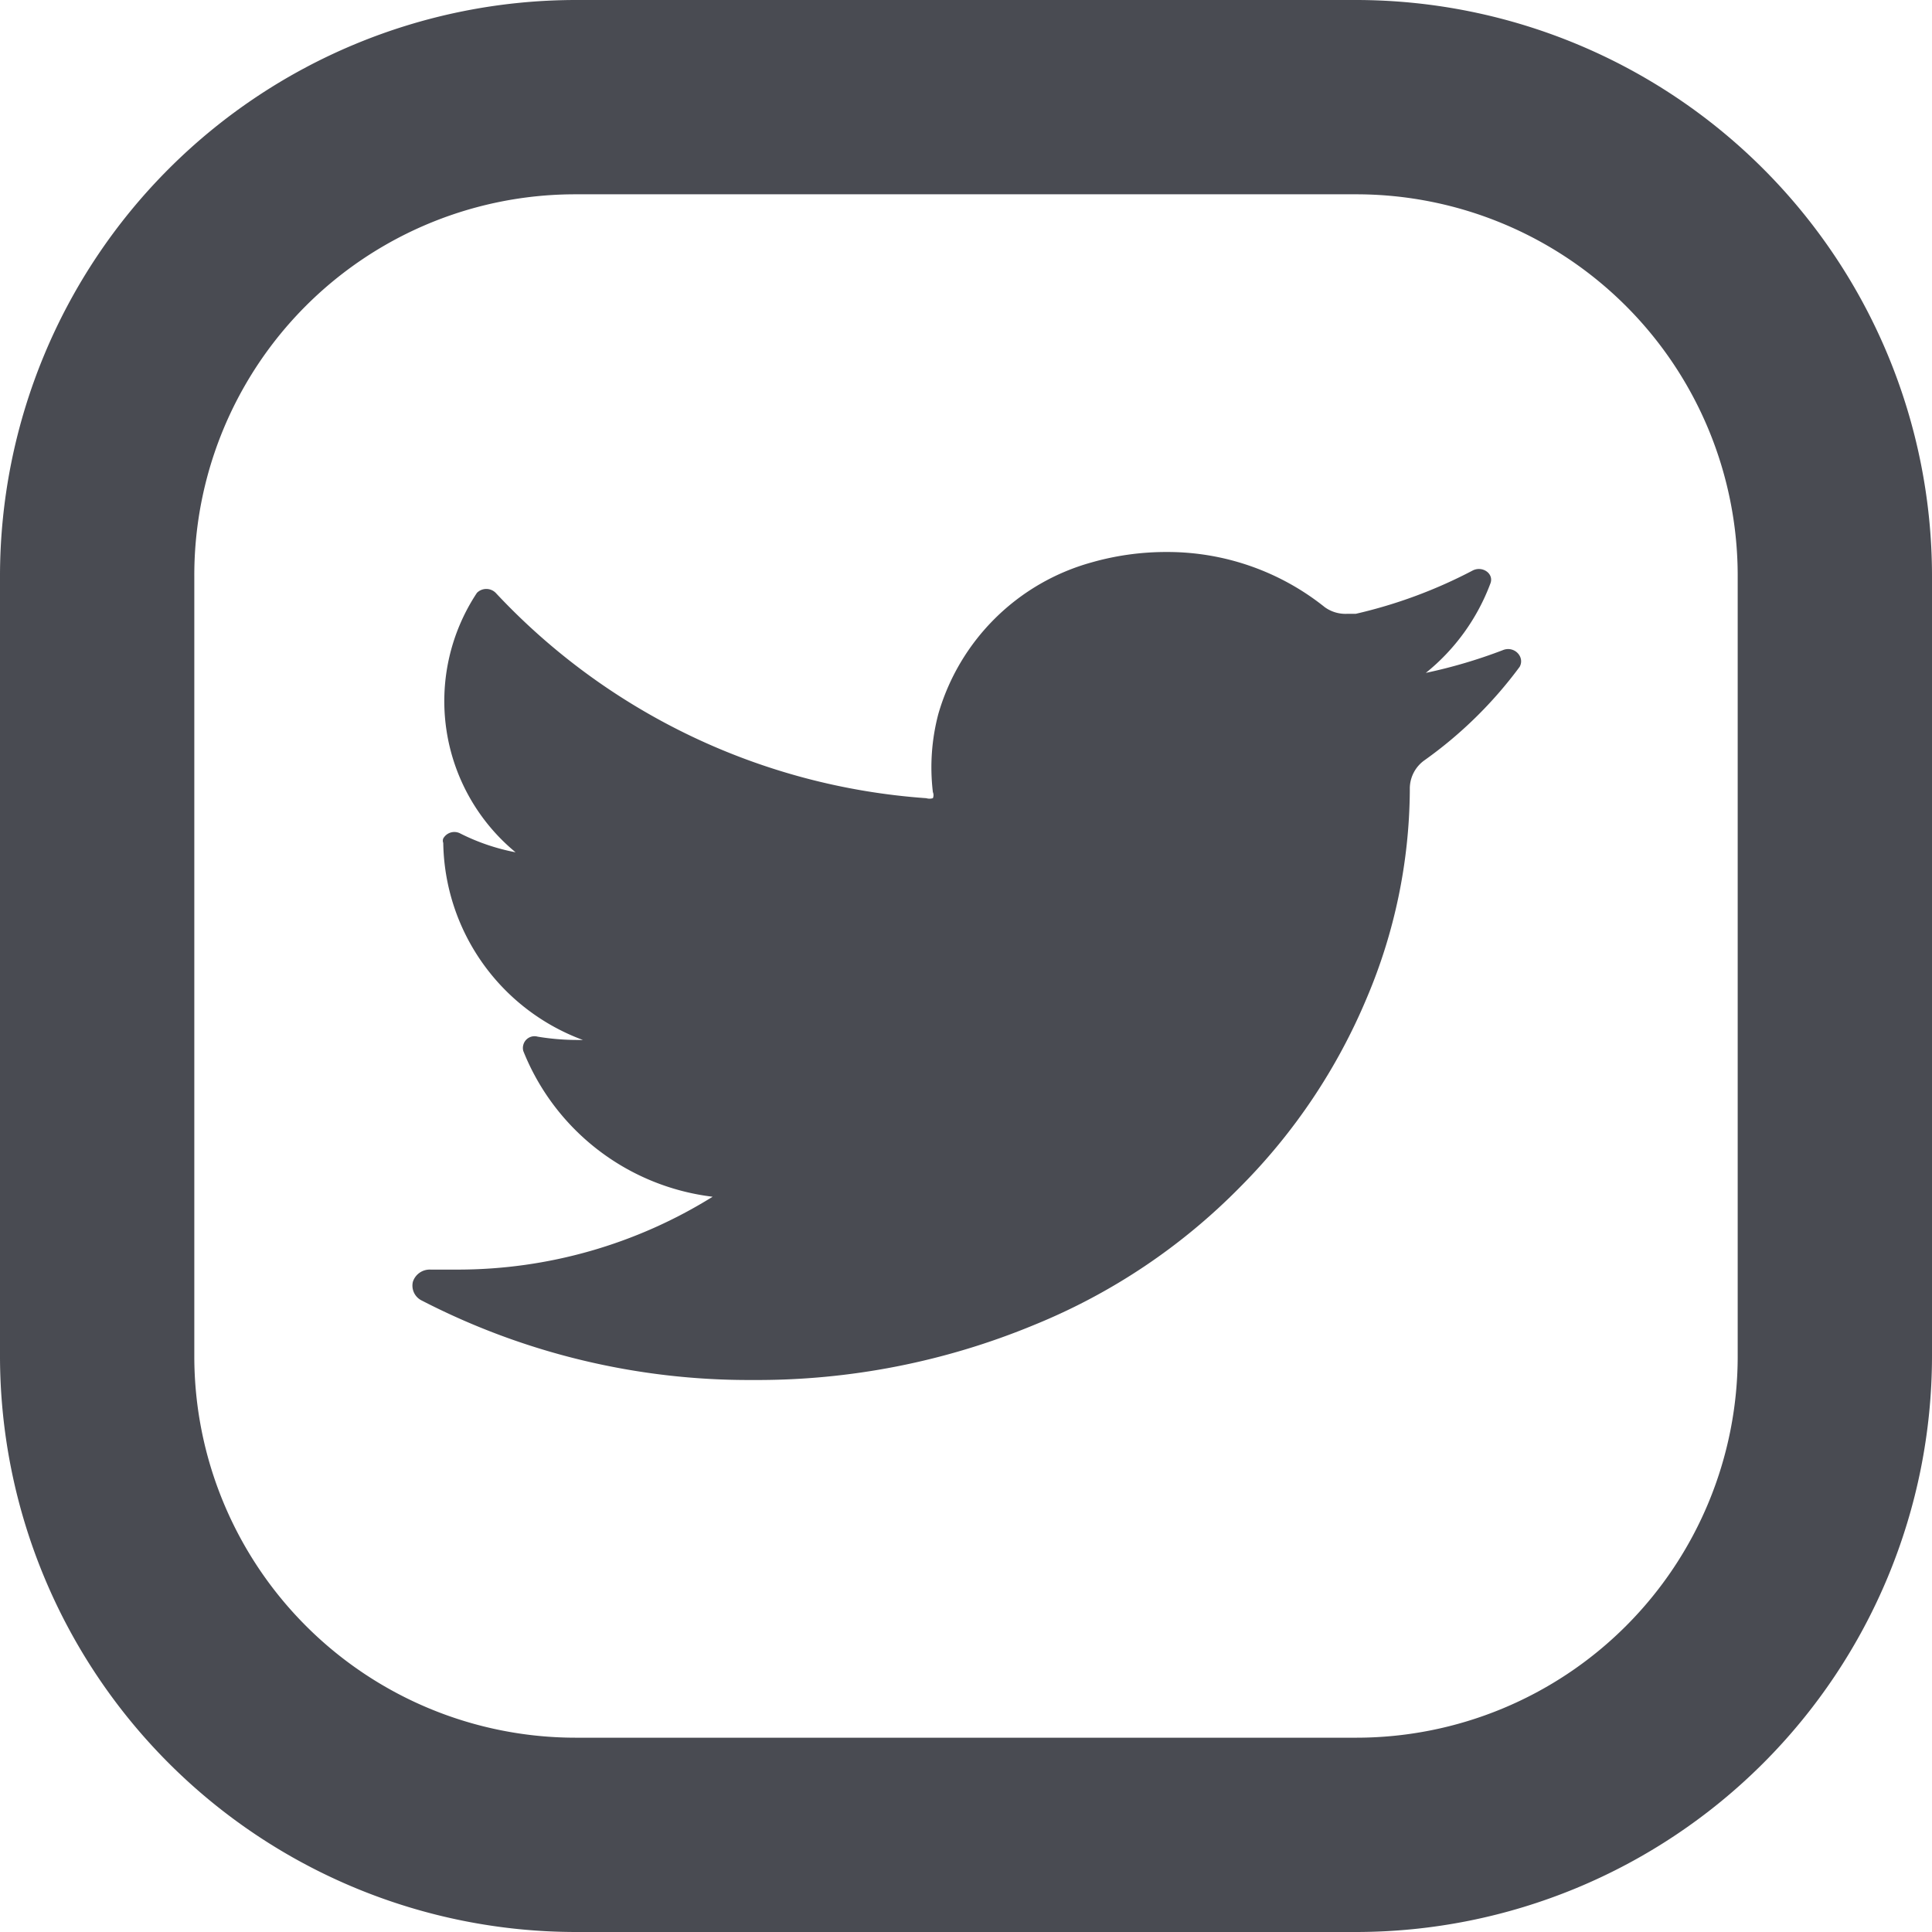<svg xmlns="http://www.w3.org/2000/svg" viewBox="0 0 35 35"><defs><style>.cls-1{fill:#494b52;}</style></defs><g id="Calque_2" data-name="Calque 2"><g id="Calque_1-2" data-name="Calque 1"><path class="cls-1" d="M24.57,0H10.43A10.44,10.44,0,0,0,0,10.43V24.57A10.44,10.44,0,0,0,10.43,35H24.57A10.44,10.44,0,0,0,35,24.57V10.43A10.44,10.44,0,0,0,24.57,0Zm6.91,24.57a6.91,6.91,0,0,1-6.91,6.91H10.43a6.91,6.91,0,0,1-6.91-6.91h0V10.43a6.9,6.9,0,0,1,6.9-6.91H24.57a6.91,6.91,0,0,1,6.91,6.91Z"/><path class="cls-1" d="M27.22,11.78a9.27,9.27,0,0,1-1.39.41A3.78,3.78,0,0,0,27,10.57c.07-.18-.15-.33-.33-.23a8.77,8.77,0,0,1-2.11.78H24.4A.64.64,0,0,1,24,11a4.56,4.56,0,0,0-2.86-1,4.92,4.92,0,0,0-1.37.19A4,4,0,0,0,17,12.93a3.78,3.78,0,0,0-.1,1.42.14.14,0,0,1,0,.11.21.21,0,0,1-.12,0h0a11.81,11.81,0,0,1-7.8-3.72.24.24,0,0,0-.34,0l0,0a3.55,3.55,0,0,0,.7,4.7,3.8,3.8,0,0,1-1-.34.23.23,0,0,0-.31.09.11.11,0,0,0,0,.08,3.87,3.87,0,0,0,2.53,3.57h-.09a4.4,4.4,0,0,1-.73-.06.21.21,0,0,0-.26.15.21.21,0,0,0,0,.11,4.24,4.24,0,0,0,3.43,2.64A8.74,8.74,0,0,1,8.3,23H7.8a.32.32,0,0,0-.32.22.3.3,0,0,0,.16.34,12.92,12.92,0,0,0,6,1.44,13.11,13.11,0,0,0,5.1-1,11.08,11.08,0,0,0,3.73-2.5,10.7,10.7,0,0,0,2.29-3.42,9.78,9.78,0,0,0,.78-3.74v-.06a.63.63,0,0,1,.27-.51,7.66,7.66,0,0,0,1.72-1.69C27.63,11.9,27.43,11.69,27.22,11.78Z"/></g></g></svg>
